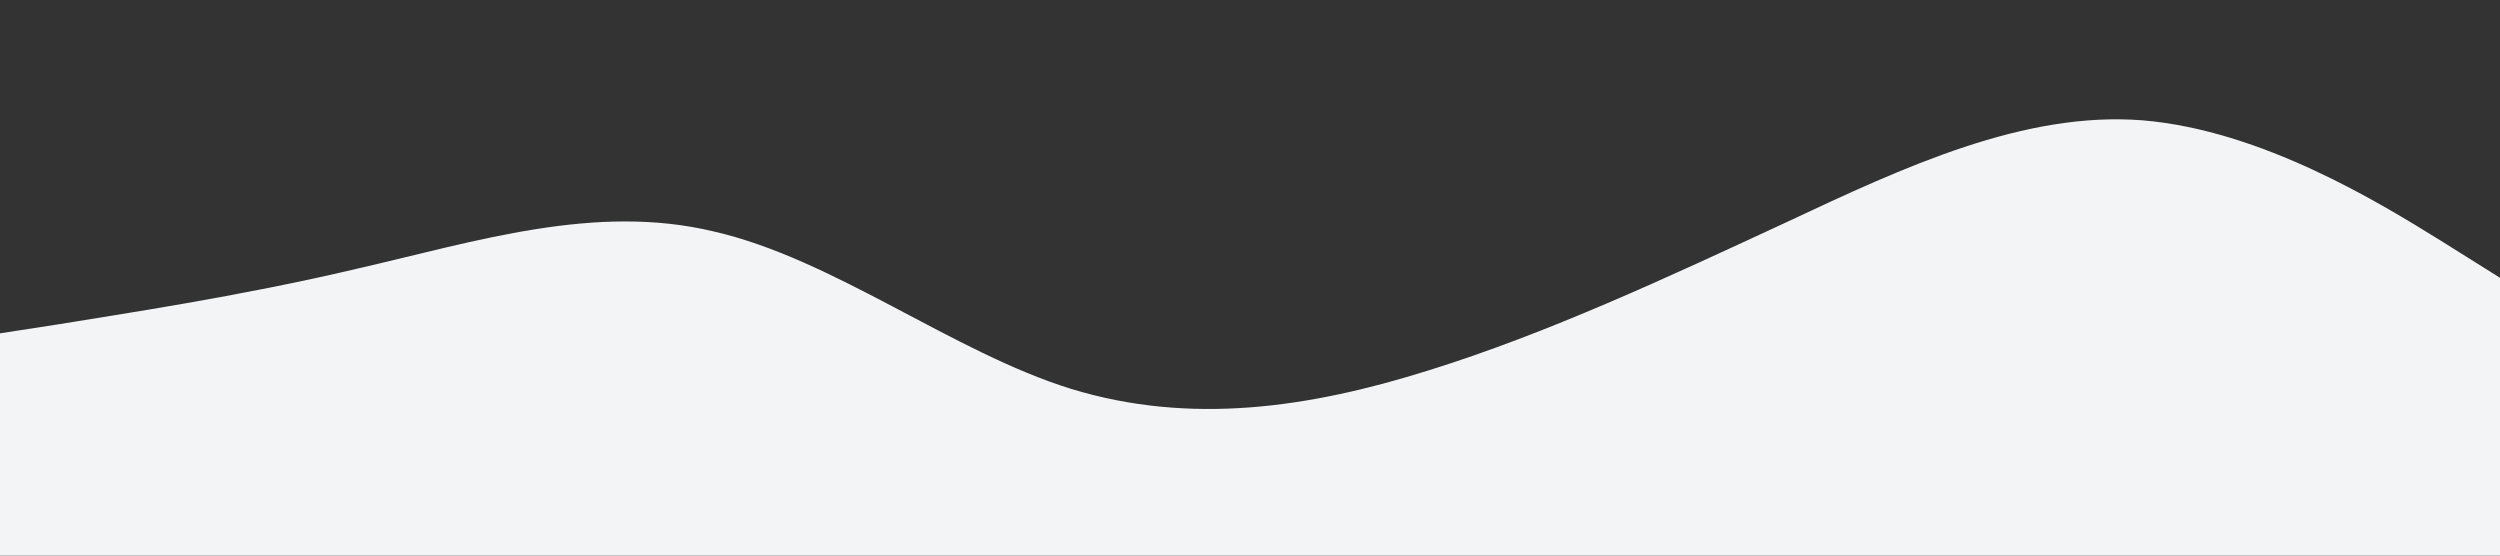<?xml version="1.0" standalone="no"?><svg xmlns="http://www.w3.org/2000/svg" viewBox="0 0 1440 320"><rect x="0" y="0" width="1440" height="320" fill="#333333" stroke="none"/><path fill="#f3f4f5" fill-opacity="1" d="M0,192L34.3,186.7C68.6,181,137,171,206,154.7C274.3,139,343,117,411,133.3C480,149,549,203,617,224C685.7,245,754,235,823,213.3C891.4,192,960,160,1029,128C1097.1,96,1166,64,1234,69.3C1302.9,75,1371,117,1406,138.7L1440,160L1440,320L1405.7,320C1371.4,320,1303,320,1234,320C1165.7,320,1097,320,1029,320C960,320,891,320,823,320C754.3,320,686,320,617,320C548.6,320,480,320,411,320C342.9,320,274,320,206,320C137.1,320,69,320,34,320L0,320Z"></path></svg>